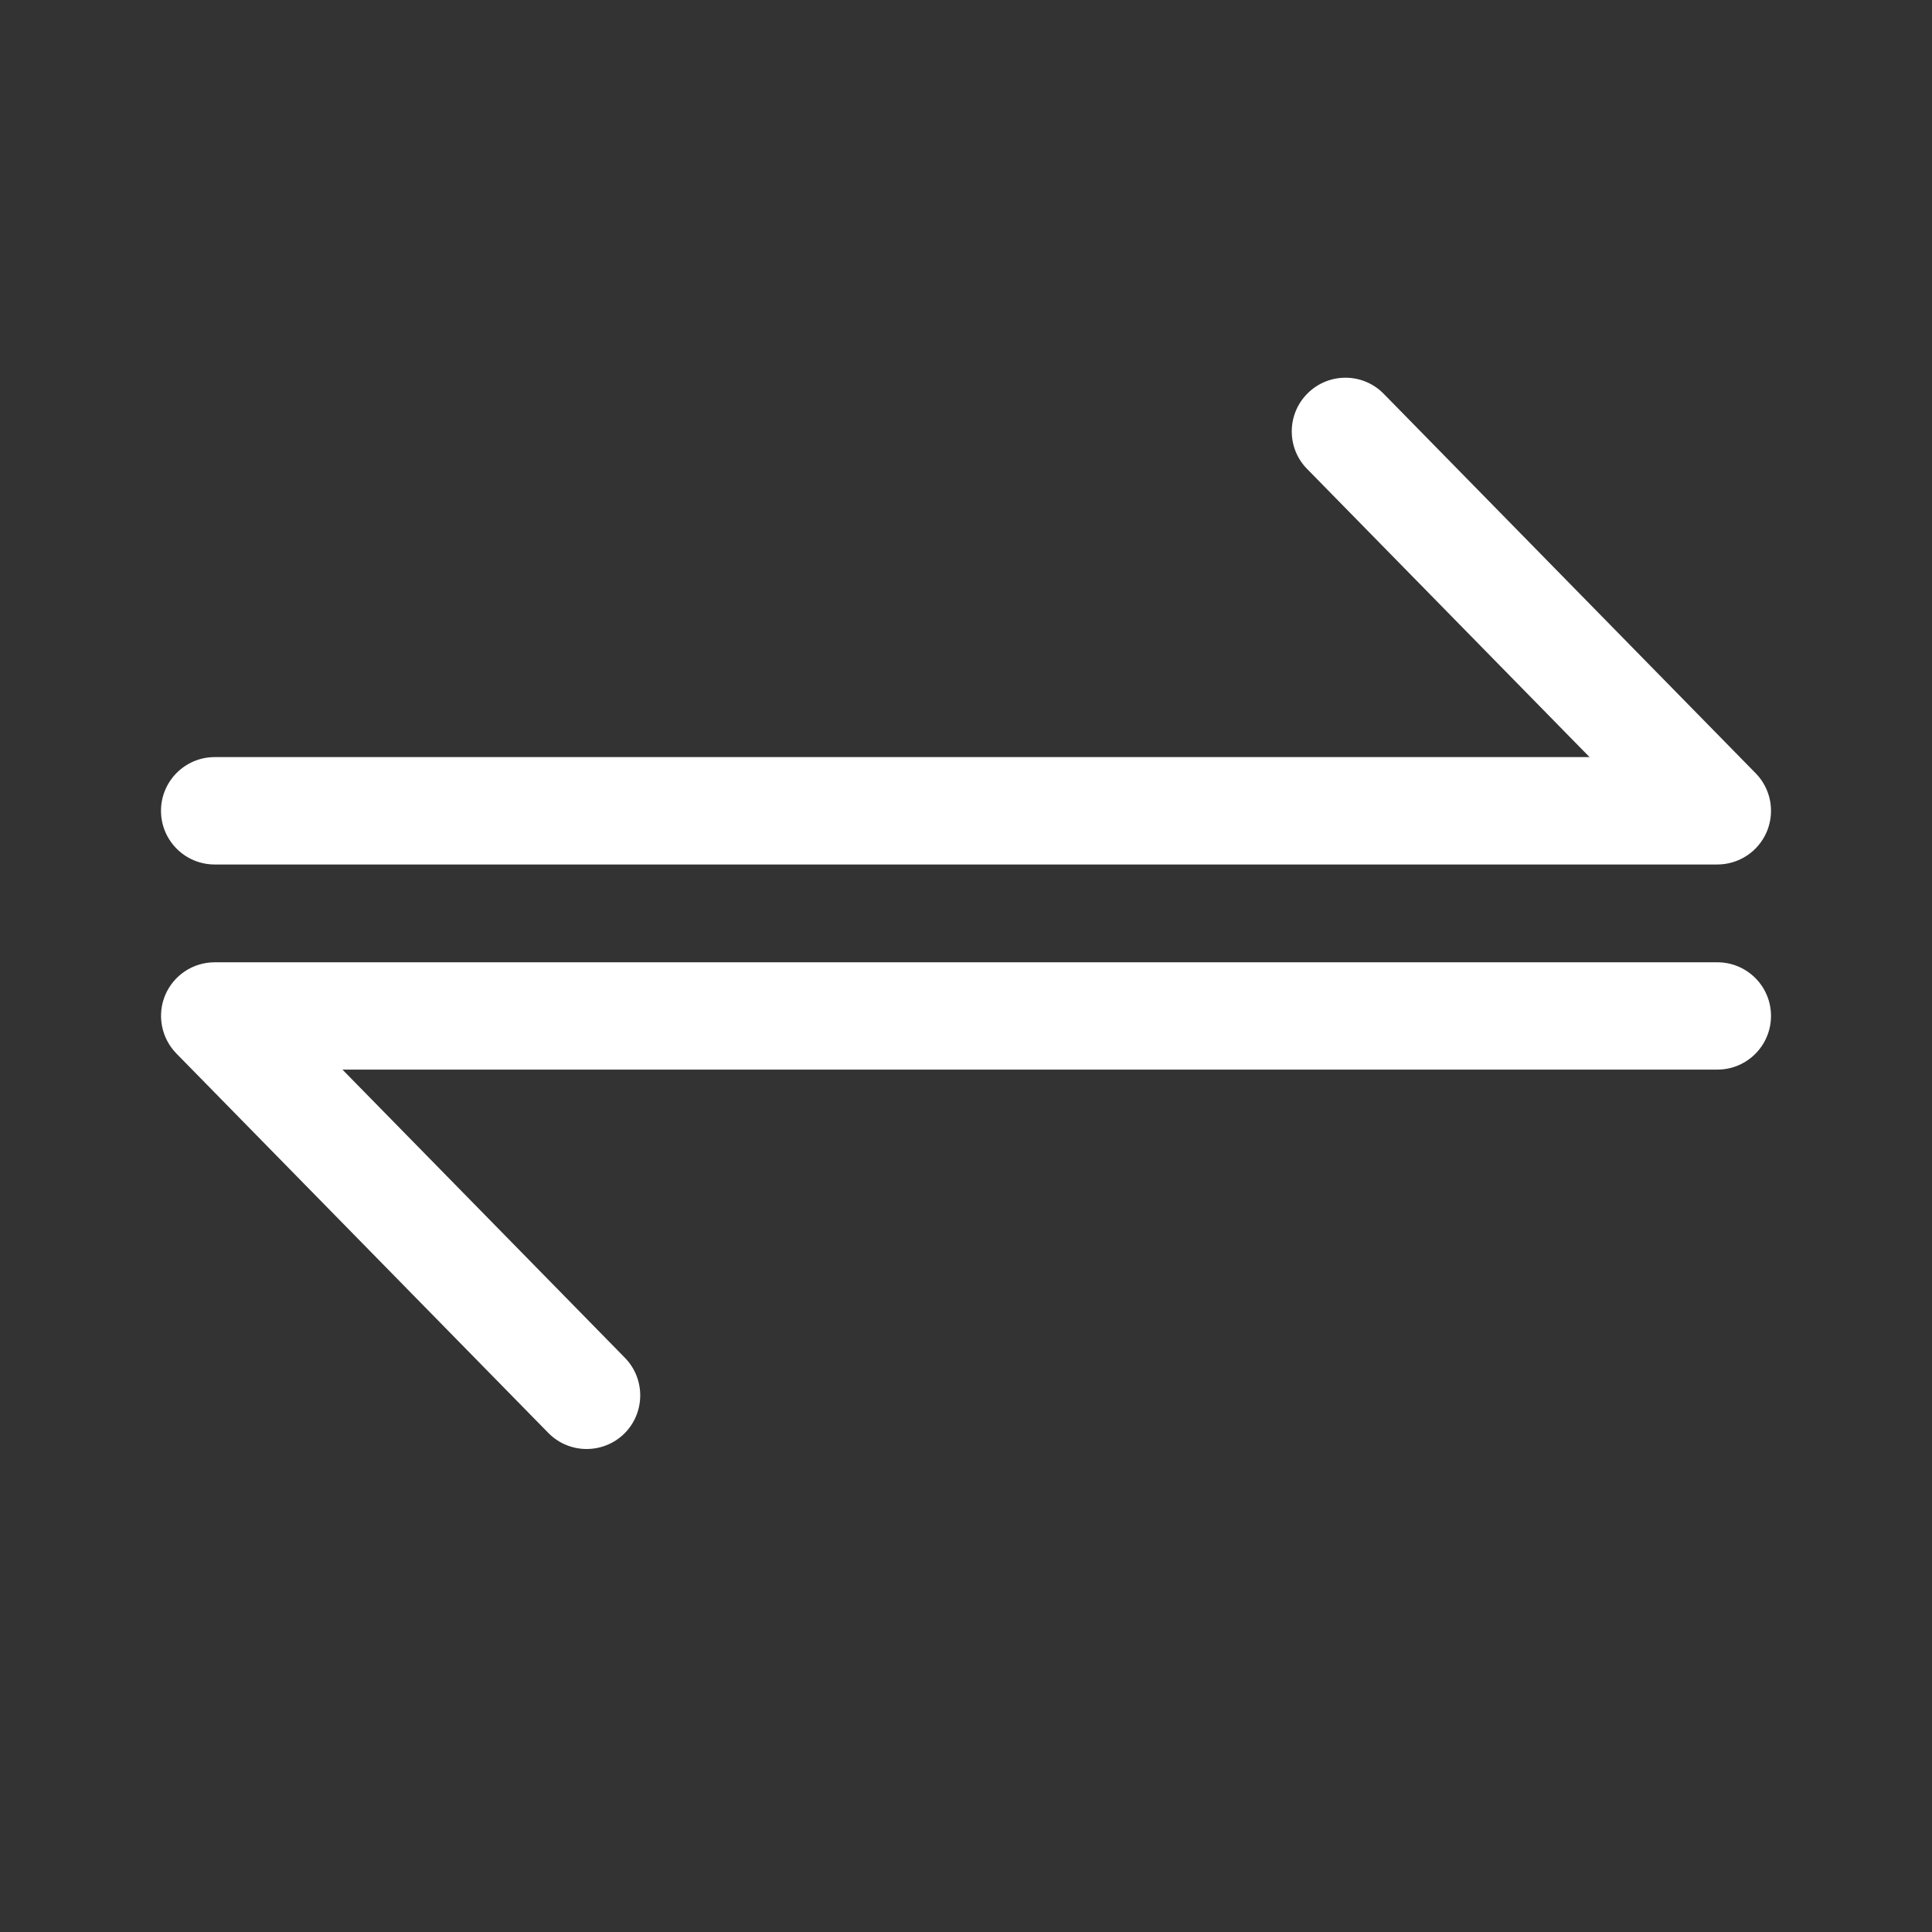 <svg width="24" height="24" viewBox="0 0 24 24" fill="none" xmlns="http://www.w3.org/2000/svg">
<rect x="0" y="0" width="24" height="24" fill="#333333" stroke="none"/>
<path d="M22 12.62C22 12.252 21.702 11.954 21.334 11.954H2.667C2.398 11.954 2.156 12.115 2.052 12.362C1.949 12.608 2.003 12.894 2.191 13.087L6.811 17.8C7.069 18.063 7.491 18.067 7.754 17.81C8.016 17.552 8.02 17.13 7.763 16.867L4.254 13.287H21.334C21.702 13.287 22 12.988 22 12.62Z" fill="white"/>
<path d="M2 10.072C2 10.441 2.299 10.739 2.667 10.739L21.333 10.739C21.602 10.739 21.844 10.578 21.948 10.331C21.983 10.247 22 10.159 22 10.072C22 9.901 21.934 9.732 21.809 9.605L17.189 4.892C16.932 4.629 16.51 4.625 16.247 4.883C15.984 5.14 15.979 5.564 16.238 5.826L19.746 9.405L2.667 9.405C2.299 9.405 2 9.704 2 10.072Z" fill="white"/>
</svg>
